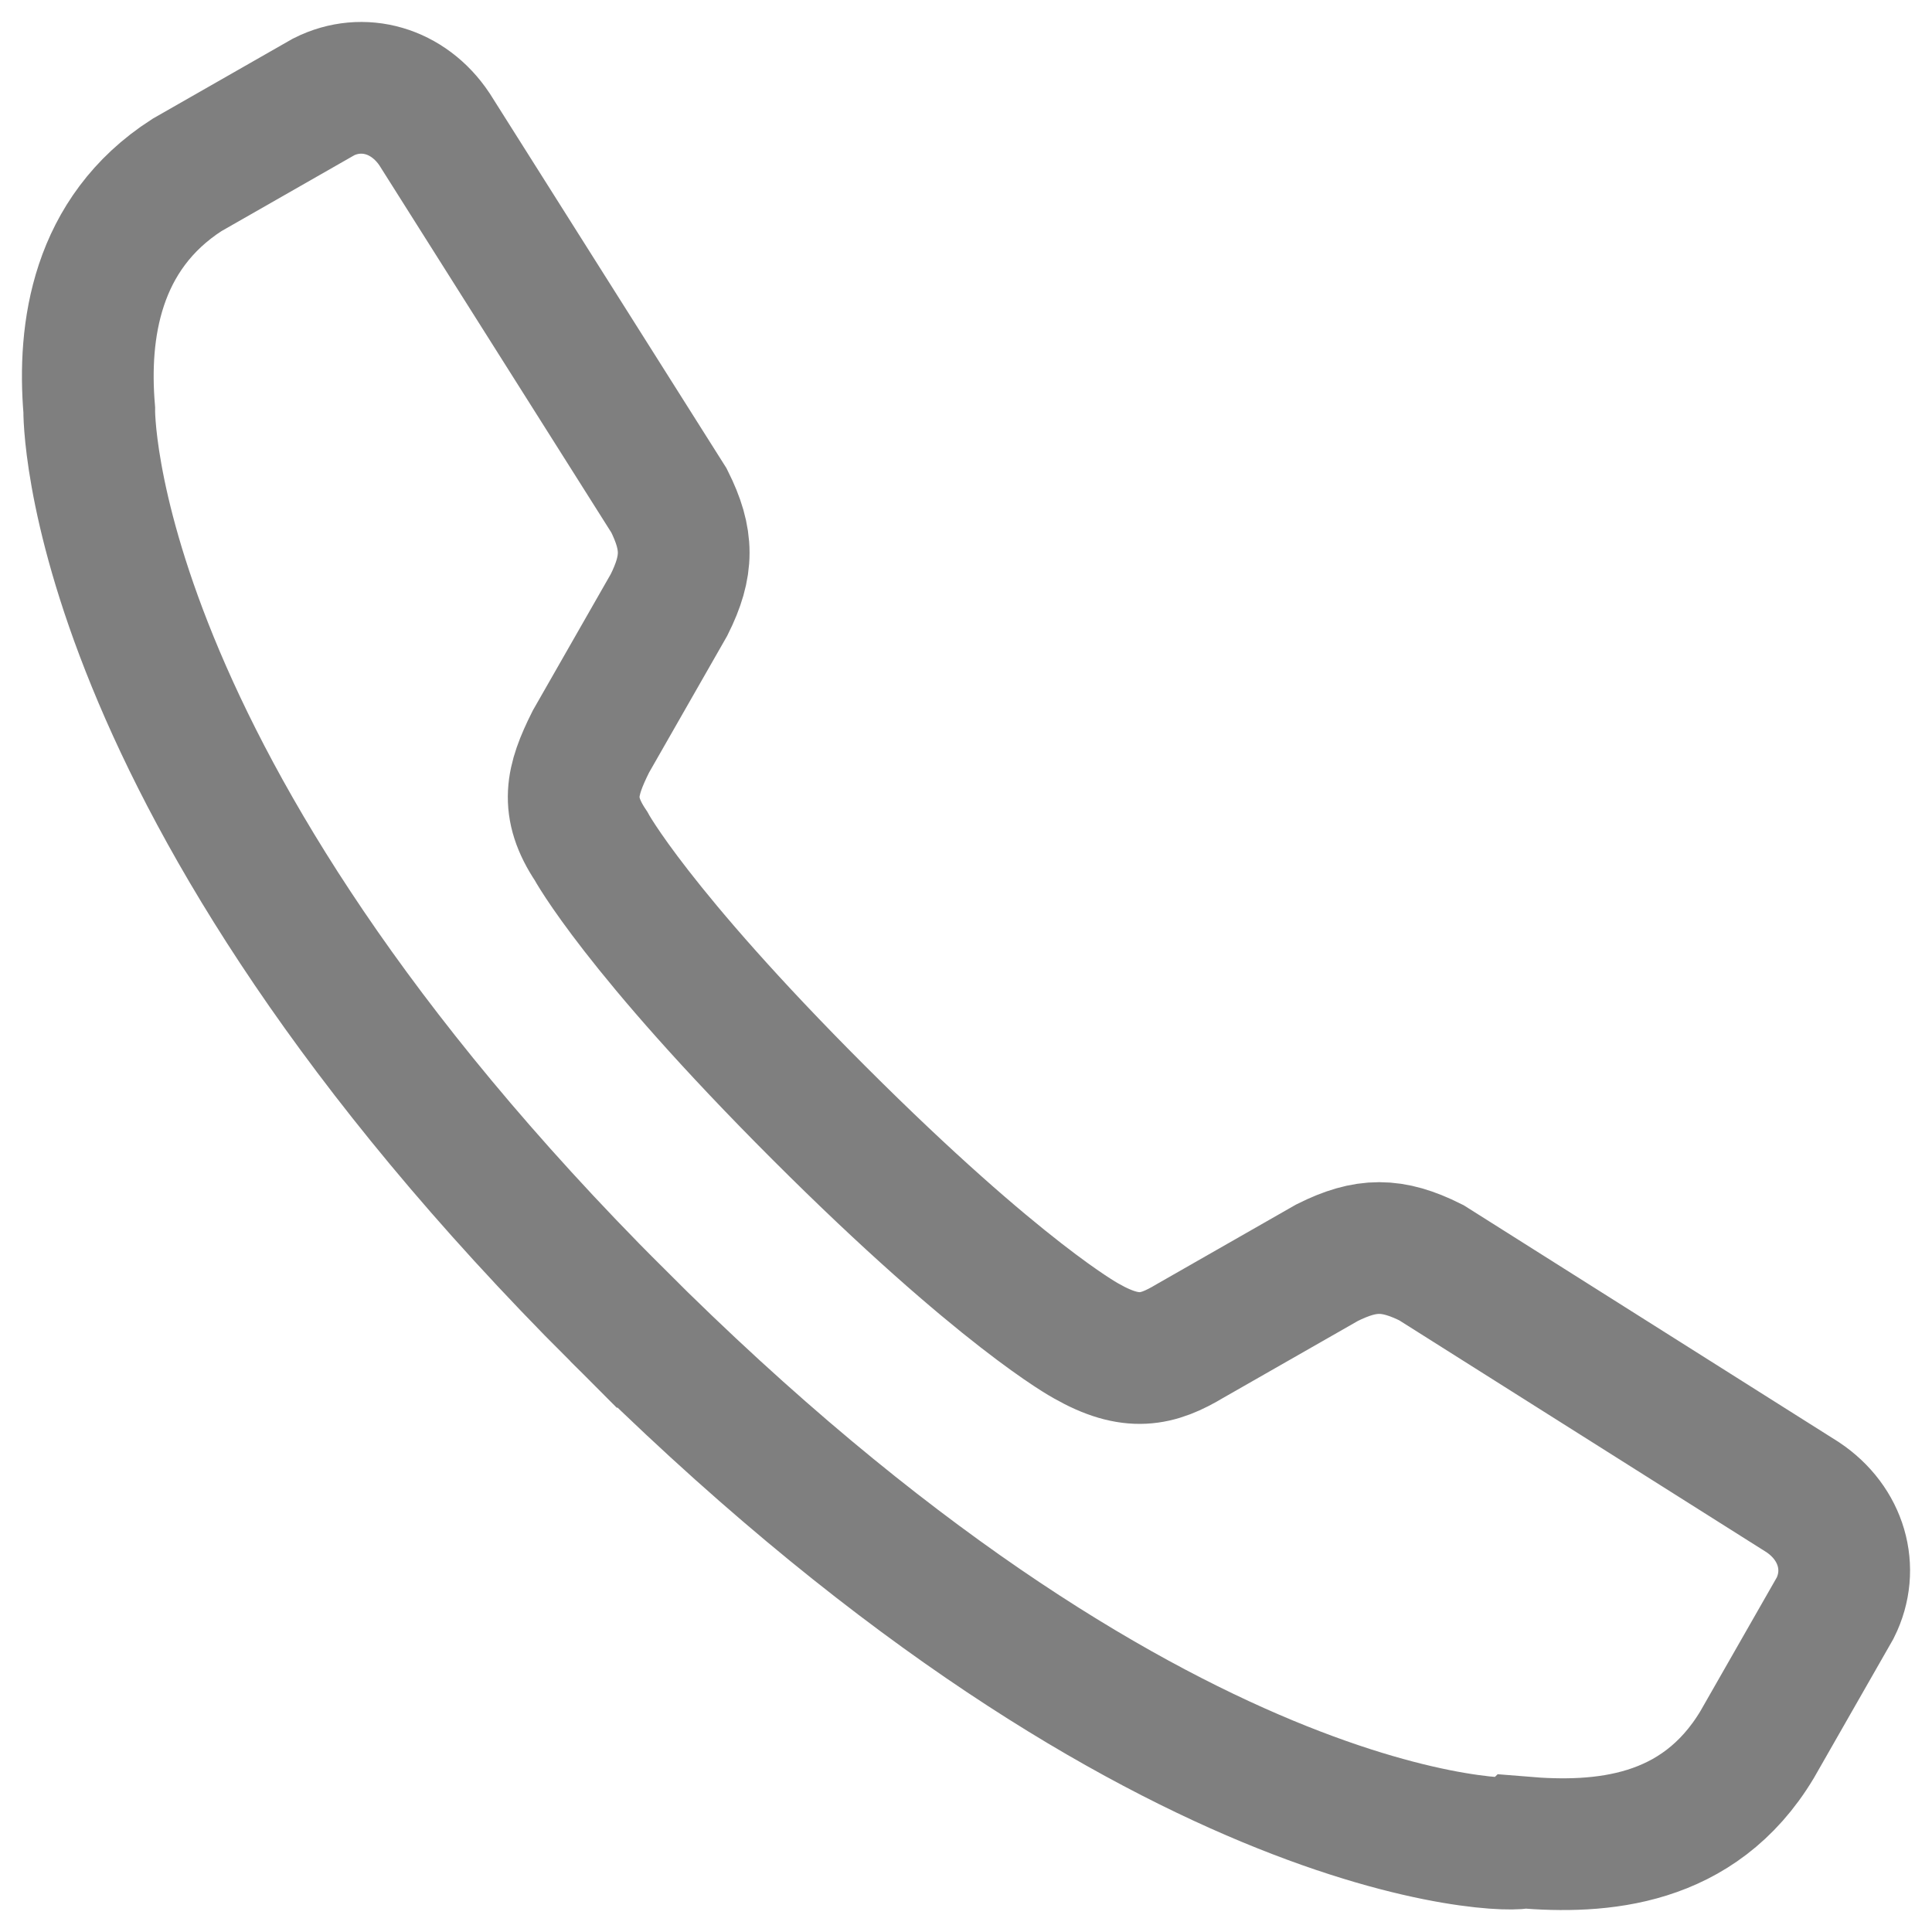 <svg width="44" height="44" viewBox="0 0 44 44" xmlns="http://www.w3.org/2000/svg"><title>Stroke 1</title><path d="M14.05 29.943C1.884 17.78 2.032 9.325 2.032 9.325c-.148-1.78.149-4.005 2.226-5.34l3.116-1.78c.89-.446 1.929-.149 2.522.741l5.341 8.455c.445.89.445 1.484 0 2.374l-1.78 3.115c-.445.89-.594 1.483 0 2.373 0 0 1.039 1.929 5.193 6.082s6.083 5.192 6.083 5.192c1.039.593 1.632.445 2.374 0l3.116-1.78c.89-.445 1.483-.445 2.374 0l8.457 5.34c.89.593 1.187 1.632.742 2.522l-1.78 3.115c-1.336 2.225-3.562 2.373-5.342 2.225-.149.148-8.457.148-20.624-12.016z" stroke="#000" stroke-width="3" fill="none" fill-rule="evenodd" opacity=".5" stroke-linecap="square"/></svg>